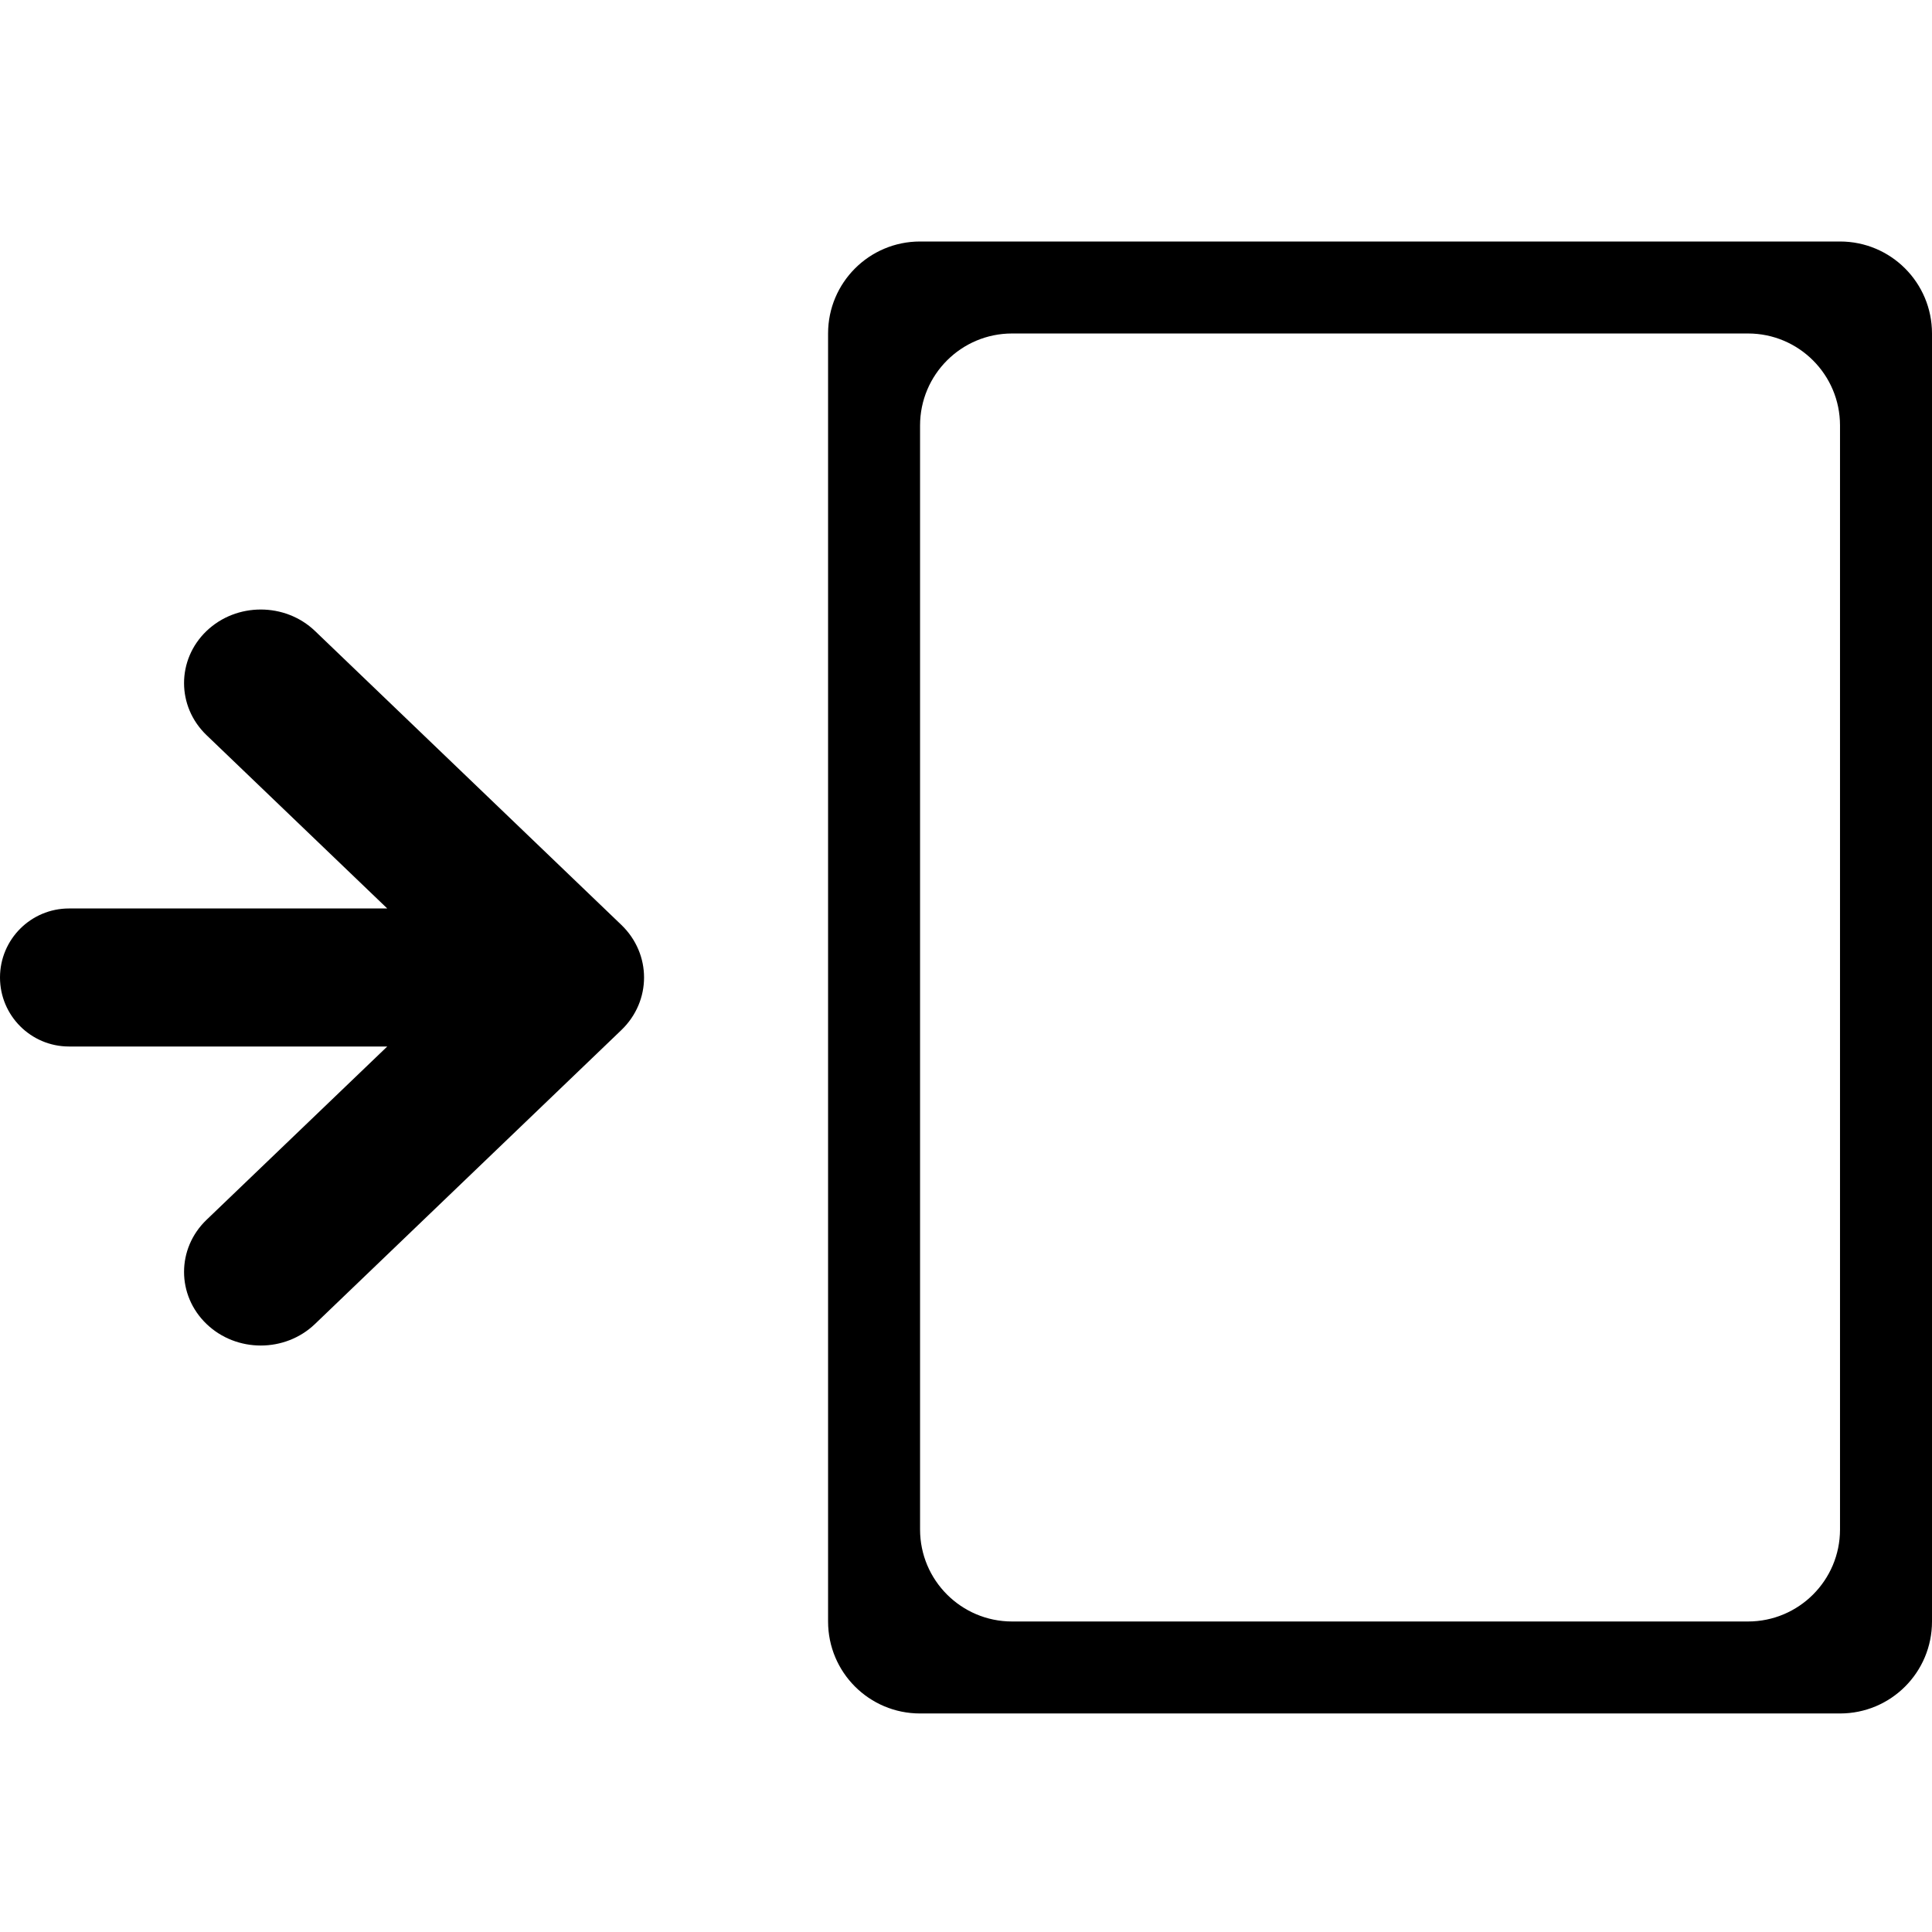 <svg width="18" height="18" viewBox="0 0 18 18" fill="none" xmlns="http://www.w3.org/2000/svg">
<g clip-path="url(#clip0_12864_34044)">
<path fill-rule="evenodd" clip-rule="evenodd" d="M7.715 3.107C7.715 2.634 8.098 2.25 8.572 2.25H17.143C17.617 2.25 18 2.634 18 3.107V15.107C18 15.581 17.617 15.964 17.143 15.964H8.572C8.098 15.964 7.715 15.581 7.715 15.107V3.107ZM16.286 3.107C16.759 3.107 17.143 3.491 17.143 3.964V14.25C17.143 14.723 16.759 15.107 16.286 15.107H9.429C8.956 15.107 8.572 14.723 8.572 14.25V3.964C8.572 3.491 8.956 3.107 9.429 3.107H16.286Z" fill="black"/>
<path d="M1.924 12.335C2.203 12.603 2.656 12.603 2.935 12.335L5.789 9.597C6.071 9.326 6.071 8.888 5.789 8.617L2.935 5.879C2.656 5.612 2.203 5.612 1.924 5.879C1.645 6.147 1.645 6.581 1.924 6.849L3.608 8.464H0.643C0.288 8.464 0 8.752 0 9.107C0 9.462 0.288 9.75 0.643 9.75H3.608L1.924 11.365C1.645 11.633 1.645 12.067 1.924 12.335Z" fill="black"/>
</g>
<defs>
<clipPath id="clip0_12864_34044">
<rect width="18" height="18" fill="white" transform="translate(0)"/>
</clipPath>
</defs>
</svg>
